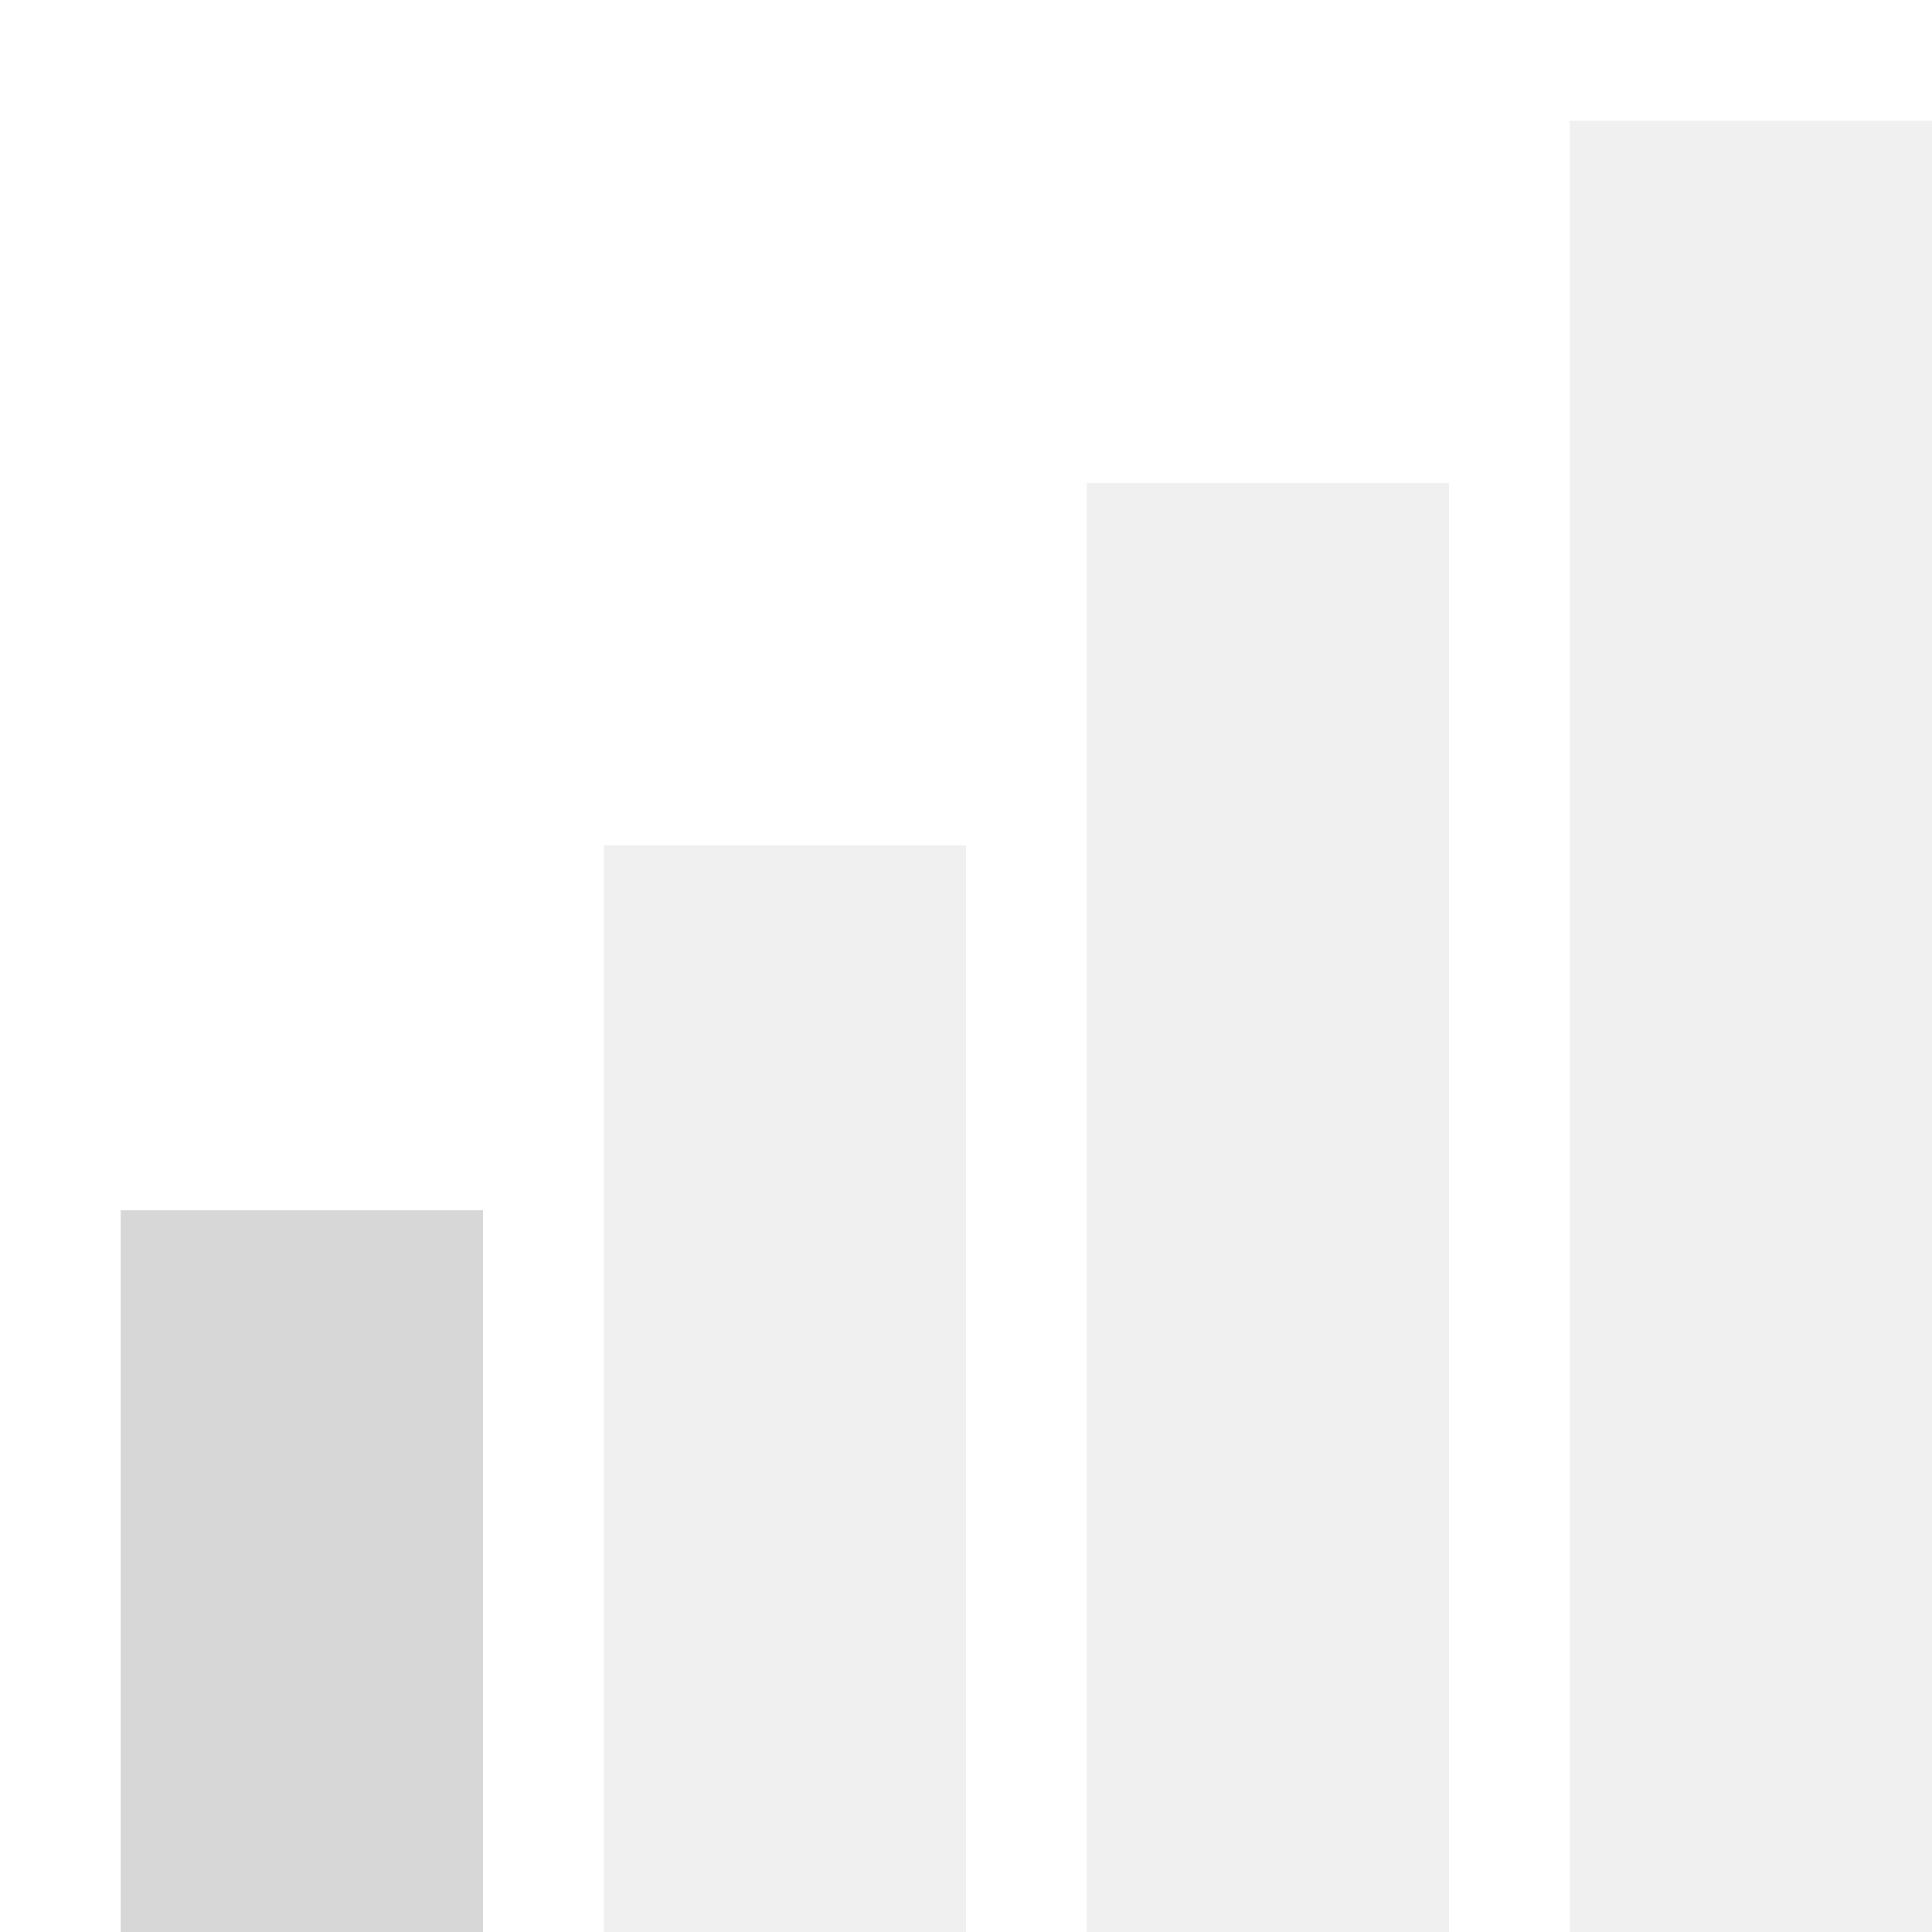 <?xml version="1.0" encoding="UTF-8" standalone="no"?>
<!-- Created with Inkscape (http://www.inkscape.org/) -->

<svg
   xmlns:dc="http://purl.org/dc/elements/1.1/"
   xmlns:cc="http://creativecommons.org/ns#"
   xmlns:rdf="http://www.w3.org/1999/02/22-rdf-syntax-ns#"
   xmlns:svg="http://www.w3.org/2000/svg"
   xmlns="http://www.w3.org/2000/svg"
   xmlns:sodipodi="http://sodipodi.sourceforge.net/DTD/sodipodi-0.dtd"
   xmlns:inkscape="http://www.inkscape.org/namespaces/inkscape"
   id="svg4585"
   height="16"
   width="16"
   version="1.0"
   inkscape:version="0.48.3.1 r9886"
   sodipodi:docname="gsm-3g-low.svg">
  <defs
     id="defs11" />
  <sodipodi:namedview
     pagecolor="#ffffff"
     bordercolor="#666666"
     borderopacity="1"
     objecttolerance="10"
     gridtolerance="10"
     guidetolerance="10"
     inkscape:pageopacity="0"
     inkscape:pageshadow="2"
     inkscape:window-width="1366"
     inkscape:window-height="709"
     id="namedview9"
     showgrid="true"
     inkscape:zoom="11.313708"
     inkscape:cx="2.4646757"
     inkscape:cy="10.744182"
     inkscape:window-x="0"
     inkscape:window-y="27"
     inkscape:window-maximized="1"
     inkscape:current-layer="svg4585">
    <inkscape:grid
       type="xygrid"
       id="grid2990"
       empspacing="5"
       visible="true"
       enabled="true"
       snapvisiblegridlinesonly="true" />
  </sodipodi:namedview>
  <path
     style="opacity:0.3;fill:#cdcdcd#000000;fill-opacity:1;stroke:none"
     d="m 16,16 -3,0 0,-15 3,0 z"
     id="path3004"
     inkscape:connector-curvature="0" />
  <path
     style="opacity:0.3;fill:#cdcdcd#000000;fill-opacity:1;stroke:none"
     d="M 12,16 9,16 9,4 12,4 z"
     id="path3774"
     inkscape:connector-curvature="0" />
  <path
     style="opacity:0.3;fill:#cdcdcd#000000;fill-opacity:1;stroke:none"
     d="M 8,16 5,16 5,7 8,7 z"
     id="path3776"
     inkscape:connector-curvature="0" />
  <path
     style="opacity:0.8;fill:#cdcdcd#000000;fill-opacity:1;stroke:none"
     d="m 4,16 -3,0 0,-5.978 3,0 z"
     id="path3776-4"
     inkscape:connector-curvature="0" />
</svg>